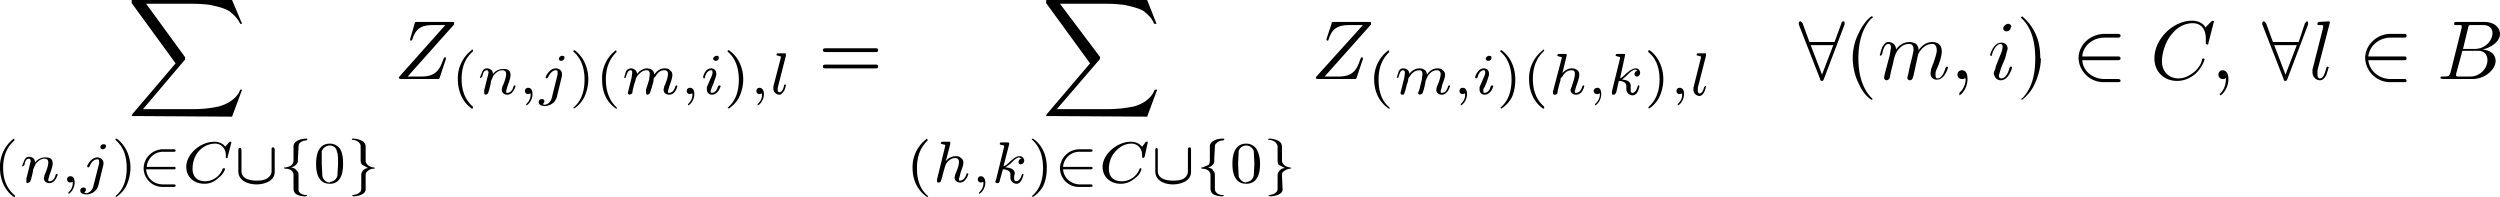 <svg xmlns="http://www.w3.org/2000/svg" width="398.6" height="31.4"><g aria-label="∑ (n,j)∈C∪{0} Z(n,j)(m,i),l =∑ (h,k)∈C∪{0} Z(m,i)(h,k),l ∀(m,i)∈C,∀l∈B"><path d="m37 18.6 1.6-4.3h-.3c-.5 1.4-2 2.3-3.5 2.7-.2 0-1.5.4-4 .4h-8l6.7-7.9v-.4L23.3.6h7.3c1.8 0 3 .2 3 .2.8.2 2 .4 3 1 .3.3 1.2.9 1.7 2h.3L37 0H21v.5l7 9.6-6.9 8.1-.1.3h.3zM2.2 22.1A5.6 5.6 0 0 0 0 26.8c0 1.3.4 3.3 2.2 4.6h.2v-.2C1 30 .5 28.5.5 26.8c0-2.5 1-3.7 1.8-4.4v-.1c0-.2 0-.2-.2-.2zM4.2 28.5v.4c0 .2 0 .3.2.3l.4-.2.2-.6.2-.8.1-.6.4-.9c.3-.3.7-.8 1.4-.8.6 0 .6.5.6.6 0 .6-.4 1.6-.6 2l-.1.5c0 .5.4.8.9.8.9 0 1.3-1.3 1.3-1.4l-.1-.1-.2.1c-.2.8-.6 1.1-1 1.1-.2 0-.2 0-.2-.3l.2-.7c.1-.3.5-1.3.5-1.8 0-1-.7-1-1.2-1a2 2 0 0 0-1.6.8c0-.7-.6-.9-1-.9s-.6.3-.7.5l-.4 1h.2l.2-.2c.1-.6.3-1 .7-1 .2 0 .3.2.3.4l-.2.8-.2.8zm7.4.5c0 .5 0 1-.7 1.7v.2c.2 0 1-.7 1-1.8 0-.6-.2-1-.7-1-.3 0-.5.2-.5.5s.2.5.5.5l.4-.1zm5.3-5.7c0-.2-.1-.3-.4-.3-.3 0-.5.2-.5.5 0 .1.1.3.4.3.2 0 .5-.2.5-.5zm-2 6.3c-.1.6-.6 1.2-1.2 1.2l-.3-.1c.2-.1.3-.3.3-.5s-.2-.3-.4-.3c-.3 0-.5.2-.5.5 0 .4.4.6 1 .6.5 0 1.6-.3 1.9-1.5l.8-3.3V26c0-.5-.4-.9-1-.9-1 0-1.6 1.3-1.6 1.4 0 .2.2.2.2.2l.2-.2c.2-.6.7-1.1 1.2-1.1.3 0 .3.1.3.4v.3zM18.6 22.1s-.2 0-.2.2c.9.8 1.8 2 1.8 4.5 0 2-.6 3.4-1.6 4.3l-.2.2.1.1c.1 0 1-.6 1.6-1.7.4-.8.7-1.8.7-3s-.4-3.3-2.2-4.6zM27.7 27c.1 0 .3 0 .3-.2s-.2-.2-.3-.2h-4.3a2.6 2.6 0 0 1 2.7-2.4h1.6c.1 0 .3 0 .3-.2s-.2-.2-.3-.2H26a3.1 3.1 0 0 0-3.1 3 3 3 0 0 0 3.1 3h1.7c.1 0 .3 0 .3-.2s-.2-.2-.3-.2H26c-1.5 0-2.6-1-2.7-2.4zM36.9 22.7l-.1-.1h-.2l-.7.8c0-.1-.6-.8-1.7-.8-2.3 0-4.5 2-4.5 4 0 1.6 1.2 2.7 2.9 2.7.5 0 1.4-.1 2.3-1 .7-.5 1-1.3 1-1.4l-.2-.1-.2.1a3 3 0 0 1-2.8 2c-1 0-2-.5-2-2 0-.2 0-1.7 1-2.8.7-.8 1.7-1.2 2.6-1.2 1 0 1.7.8 1.7 1.8v.4l.1.1c.2 0 .2 0 .2-.2zM43.8 23.9c0-.1 0-.4-.3-.4-.2 0-.2.2-.2.4v3.3c0 .3 0 .8-.8 1.3-.6.3-1.2.3-1.6.3-.8 0-1.4-.2-1.6-.3-.7-.4-.8-.8-.8-1.3V24c0-.1 0-.4-.2-.4-.3 0-.3.2-.3.4v3.3c0 1.6 1.7 2.1 2.9 2.1s2.9-.5 2.9-2zm3.8-.4c0-.2 0-.5.2-.7.3-.3.7-.4 1-.4l.2-.1c0-.2 0-.2-.2-.2-1 0-2 .5-2 1.2v2.2c0 .2 0 .5-.3.8-.2.2-.5.3-1 .4h-.2c0 .2.1.2.2.2 1.1 0 1.3.7 1.3 1V30c0 .2 0 .7.5 1a3 3 0 0 0 1.5.3l.2-.1-.1-.1c-.9 0-1.3-.5-1.3-.8V28c0-.2 0-.6-.3-.8-.1-.2-.3-.4-.9-.5.4-.1 1-.4 1.1-1v-.4zM54.7 26.1c0-1-.1-1.7-.5-2.4a2 2 0 0 0-1.6-.8c-2.2 0-2.2 2.6-2.2 3.2 0 .7 0 3.2 2.2 3.2 2.1 0 2.1-2.5 2.1-3.2zm-2.1 3c-.5 0-1-.3-1.2-1l-.1-2v-2c.3-.7.9-.9 1.3-.9.5 0 1 .3 1.1.9.2.5.2 1.1.2 2l-.1 1.9c-.2.8-.9 1-1.2 1zM58.3 28c0-.2 0-.5.3-.7.2-.2.5-.4 1-.4l.2-.1-.2-.1c-1-.1-1.3-.8-1.3-1v-2.2c0-.2 0-.7-.5-1-.5-.3-1.2-.4-1.5-.4-.1 0-.2 0-.2.2h.2c.8.1 1.2.6 1.2 1v2.2c0 .2 0 .6.3.8l.9.5c-.4 0-1 .3-1.1 1V30c0 .2 0 .5-.3.7-.3.3-.6.3-1 .4l-.2.1.2.1c1 0 2-.4 2-1.1zM72.4 3.9v-.2c0-.2 0-.2-.3-.2h-5.6c-.3 0-.3 0-.4.3l-.7 2.4v.2l.1.1.2-.1C66.2 4.8 66.9 4 69 4H71l-7.4 8.3v.2l.3.1h5.8c.3 0 .3 0 .4-.2l1-3v-.2l-.2-.1-.2.3c-.6 1.8-1.3 2.8-3.5 2.8H65zM75.2 8a5.6 5.6 0 0 0-2.2 4.7c0 1.3.4 3.3 2.2 4.6h.2V17c-1.3-1.1-1.8-2.7-1.8-4.4 0-2.5 1-3.7 1.8-4.4v-.1c0-.2 0-.2-.2-.2zM77.2 14.4v.4c0 .2.1.3.3.3l.3-.2.2-.6.2-.8.1-.6.4-.9c.3-.3.7-.8 1.4-.8.6 0 .6.5.6.6 0 .6-.4 1.6-.6 2l-.1.5c0 .5.4.8.9.8.9 0 1.3-1.3 1.3-1.4l-.1-.1-.2.1c-.2.8-.6 1.1-1 1.1-.2 0-.2 0-.2-.3l.2-.7c.1-.3.5-1.3.5-1.8 0-1-.7-1-1.2-1a2 2 0 0 0-1.6.8c0-.7-.6-.9-1-.9s-.6.3-.7.5l-.4 1h.2l.2-.2c.1-.6.3-1 .7-1 .2 0 .3.2.3.4l-.2.8-.2.8zm7.4.5c0 .5 0 1-.7 1.7v.2c.2 0 1-.7 1-1.8 0-.6-.2-1-.7-1-.3 0-.5.2-.5.5s.2.5.5.5l.4-.1zM90 9.2c0-.2-.1-.3-.4-.3-.2 0-.5.2-.5.5 0 .1.1.3.4.3.2 0 .5-.2.5-.5zm-2 6.3c-.1.6-.6 1.2-1.2 1.2l-.3-.1c.2-.1.3-.3.3-.5s-.2-.3-.4-.3c-.3 0-.5.2-.5.5 0 .4.4.6 1 .6.5 0 1.6-.3 1.9-1.5l.8-3.3v-.3c0-.5-.4-.9-1-.9-1 0-1.6 1.3-1.6 1.4 0 .2.2.2.2.2l.2-.2c.2-.5.7-1.1 1.2-1.1.3 0 .3.1.3.4v.3zM91.6 8s-.2 0-.2.2l.1.1c.8.7 1.7 2 1.7 4.4 0 2-.6 3.4-1.6 4.3l-.2.2.1.1c.1 0 1-.6 1.6-1.7.4-.8.7-1.8.7-3s-.4-3.3-2.2-4.6zm6.6 0a5.6 5.6 0 0 0-2.2 4.7c0 1.3.3 3.3 2.2 4.6h.2l-.1-.2c-1.2-1.1-1.7-2.7-1.7-4.4 0-2.5 1-3.7 1.7-4.4v-.1l-.1-.2zM103 14.3v.5c0 .2.1.3.3.3l.3-.2.2-.6a17.1 17.1 0 0 0 .4-1.4c0-.4 0-.4.3-.7.3-.5.7-1 1.4-1 .6 0 .6.4.6.6 0 .6-.4 1.6-.6 2l-.1.5c0 .5.4.8.9.8 1 0 1.3-1.3 1.3-1.4l-.1-.1-.2.1c-.2.8-.6 1.1-1 1.1-.2 0-.2 0-.2-.3l.2-.7c.1-.3.5-1.3.5-1.8 0-.2 0-.6-.4-.8-.1-.2-.4-.3-.8-.3-.9 0-1.4.6-1.7 1 0-.8-.7-1-1.2-1a2 2 0 0 0-1.5.9c-.1-.7-.7-.9-1-.9-.4 0-.7.3-.8.5l-.3 1h.1c.2 0 .2 0 .2-.2.2-.6.4-1 .7-1 .3 0 .3.2.3.4l-.1.8-.2.8-.3 1.2-.1.4c0 .2.2.3.3.3l.4-.2.1-.6.2-.8.2-.6c.1-.4.1-.5.4-.9.3-.3.7-.8 1.4-.8.5 0 .5.5.5.6l-.1.9zm7.4.6c0 .5 0 1-.7 1.7v.2c.2 0 1-.7 1-1.8 0-.6-.2-1-.7-1-.3 0-.5.2-.5.5s.2.5.5.5l.4-.1zm4.2-5.7c0-.1 0-.3-.3-.3s-.6.2-.6.5c0 .1.2.3.4.3.3 0 .5-.2.5-.5zm-1.9 4.7v.4c0 .4.3.8.8.8 1 0 1.4-1.3 1.4-1.4l-.2-.1-.2.1c-.2.8-.6 1.1-1 1.1-.1 0-.2 0-.2-.3l.2-.6.3-.7.4-1.2v-.3c0-.4-.3-.8-.8-.8-1 0-1.3 1.3-1.3 1.4l.1.2c.1 0 .2 0 .2-.2.2-.8.6-1.1 1-1.1.1 0 .2 0 .2.3 0 .2 0 .4-.3 1zM116.2 8s-.2 0-.2.2l.1.1c.8.7 1.7 2 1.7 4.4 0 2-.6 3.4-1.6 4.3l-.2.2.2.1s1-.6 1.6-1.7c.4-.8.7-1.8.7-3s-.4-3.3-2.3-4.6zM121.5 14.9c0 .5 0 1-.7 1.7v.2c.2 0 1-.7 1-1.8 0-.6-.3-1-.7-1-.3 0-.5.2-.5.5s.2.5.5.5l.4-.1zm3.8-6V8.5H124s-.2 0-.2.3l.3.1.4.1v.2l-1.2 4.6v.3c0 .6.5 1 1 1 .2 0 .4-.2.7-.6.2-.3.3-.9.3-1h-.1c-.2 0-.2 0-.2.2-.1.4-.3 1-.7 1-.3 0-.3-.2-.3-.4V14zM139.6 8.3c.2 0 .4 0 .4-.3s-.2-.3-.4-.3h-8c-.1 0-.4 0-.4.3s.3.3.5.3zm0 2.6c.2 0 .4 0 .4-.3s-.2-.3-.4-.3h-8c-.1 0-.4 0-.4.3s.3.3.4.3zM182.9 18.6l1.6-4.3h-.4c-.5 1.4-1.9 2.3-3.4 2.7-.3 0-1.6.4-4.2.4h-8l6.8-7.9.1-.2v-.2L169 .6h7.3c1.8 0 3 .2 3.1.2.7.2 2 .4 3 1 .3.3 1.2.9 1.6 2h.4L182.9 0H166.8v.5l7 9.6-6.9 8.1-.1.3h.4zM147.8 22.1a5.6 5.6 0 0 0-2.3 4.7c0 1.3.4 3.3 2.3 4.6h.2l-.1-.2c-1.3-1.1-1.7-2.7-1.7-4.4 0-2.5 1-3.7 1.7-4.4v-.1l-.1-.2zM151.5 23V22.6h-1.3s-.2 0-.2.3l.3.1.4.1v.2l-1.3 5.3v.2c0 .2 0 .3.3.3 0 0 .2 0 .3-.2l.2-.6.2-.8.2-.7.2-.6c.3-.5.8-1 1.5-1 .5 0 .6.4.6.6 0 .6-.4 1.6-.6 2l-.1.5c0 .5.4.8.9.8.9 0 1.3-1.3 1.3-1.4l-.2-.1-.1.1c-.2.8-.7 1.1-1 1.1-.2 0-.2 0-.2-.3l.2-.7c0-.3.5-1.3.5-1.8 0-.2 0-.6-.4-.8-.1-.2-.4-.3-.8-.3a2 2 0 0 0-1.6.8zm5.3 6c0 .5 0 1-.7 1.7v.2c.2 0 1-.7 1-1.8 0-.6-.3-1-.7-1-.3 0-.5.2-.5.5s.2.5.5.5l.4-.1zm4.1-6v-.2l-.1-.1h-1.2s-.2 0-.2.3l.2.1.5.1v.2l-1.3 5.3-.1.2c0 .2.1.3.3.3.3 0 .4-.2.4-.4l.5-1.8c.7 0 1.2.3 1.2.8v.5c0 .6.5 1 1 1 .8 0 1.1-1.5 1.1-1.5l-.2-.1-.1.2c-.1.4-.4 1-.9 1-.2 0-.3-.2-.3-.4V28l.1-.3c0-.9-1.1-1-1.5-1l.8-.6c.5-.5 1-1 1.4-1l.4.2c-.4 0-.5.4-.5.5 0 .2.1.4.3.4.3 0 .6-.2.6-.6 0-.3-.3-.7-.7-.7-.6 0-1 .4-1.5.8-.4.4-.7.7-1.1.8zM164.7 22.1s-.2 0-.2.2h.1c.8.8 1.7 2 1.7 4.5 0 2-.6 3.4-1.6 4.3l-.2.2.2.1s1-.6 1.6-1.7c.4-.8.6-1.8.6-3s-.3-3.3-2.2-4.6zM173.8 27c.2 0 .4 0 .4-.2s-.2-.2-.4-.2h-4.3a2.6 2.6 0 0 1 2.7-2.4h1.6c.2 0 .4 0 .4-.2s-.2-.2-.4-.2h-1.6a3.1 3.1 0 0 0-3.2 3 3 3 0 0 0 3.2 3h1.6c.2 0 .4 0 .4-.2s-.2-.2-.4-.2h-1.6c-1.4 0-2.6-1-2.7-2.4zM183 22.7v-.1h-.3l-.6.8c-.1-.1-.6-.8-1.8-.8-2.2 0-4.5 2-4.5 4 0 1.6 1.2 2.7 2.9 2.7.5 0 1.4-.1 2.4-1 .7-.5.9-1.3.9-1.4l-.2-.1-.1.1a3 3 0 0 1-2.9 2c-1 0-2-.5-2-2 0-.2 0-1.7 1.1-2.8.7-.8 1.6-1.2 2.5-1.2 1 0 1.7.8 1.7 1.8v.4l.2.1.2-.2zM189.9 23.9c0-.1 0-.4-.2-.4-.3 0-.3.2-.3.4v3.3c0 .3 0 .8-.7 1.3-.6.3-1.3.3-1.7.3-.8 0-1.4-.2-1.6-.3-.7-.4-.8-.8-.8-1.3V24c0-.1 0-.4-.2-.4s-.2.2-.2.4v3.3c0 1.6 1.6 2.1 2.8 2.1 1.2 0 2.9-.5 2.9-2zm3.8-.4c0-.2 0-.5.3-.7.3-.3.6-.4 1-.4l.2-.1c0-.2-.1-.2-.3-.2-1 0-2 .5-2 1.2v2.2c0 .2 0 .5-.2.8l-1 .4h-.2l.1.2c1.2 0 1.4.7 1.4 1V30c0 .2 0 .7.5 1a3 3 0 0 0 1.4.3l.3-.1-.2-.1c-.9 0-1.2-.5-1.3-.8V28c0-.2 0-.6-.3-.8 0-.2-.3-.4-.8-.5.4-.1 1-.4 1-1v-.4zM200.9 26.1c0-1-.2-1.7-.6-2.4a2 2 0 0 0-1.6-.8c-2.2 0-2.2 2.6-2.2 3.2 0 .7 0 3.2 2.2 3.2s2.2-2.5 2.2-3.2zm-2.2 3c-.4 0-1-.3-1.2-1l-.1-2 .1-2c.2-.7.8-.9 1.2-.9.5 0 1 .3 1.2.9l.1 2-.1 1.9c-.2.8-.8 1-1.2 1zM204.4 28c0-.2 0-.5.3-.7.3-.2.6-.4 1-.4l.2-.1-.2-.1c-1-.1-1.3-.8-1.3-1v-2.2c0-.2 0-.7-.5-1-.5-.3-1.2-.4-1.4-.4-.2 0-.3 0-.3.2h.2c.9.1 1.2.6 1.3 1v2.2c0 .2 0 .6.2.8l1 .5c-.5 0-1 .3-1.2 1V30c0 .2 0 .5-.3.7-.3.3-.6.3-1 .4l-.2.1.3.1c1 0 2-.4 2-1.1zM218.6 3.9v-.2c0-.2 0-.2-.3-.2h-5.6c-.3 0-.4 0-.4.3l-.8 2.4v.2l.2.1.1-.1c.5-1.6 1.2-2.4 3.3-2.4h2.2l-7.5 8.3v.2l.3.1h5.8c.3 0 .3 0 .4-.2l1-3v-.2l-.2-.1-.2.3c-.6 1.8-1.2 2.8-3.5 2.8h-2.2zM221.4 8a5.6 5.6 0 0 0-2.3 4.7c0 1.3.4 3.3 2.3 4.6h.2l-.1-.2c-1.3-1.1-1.7-2.7-1.7-4.4 0-2.5 1-3.7 1.7-4.4v-.1l-.1-.2zM226.3 14.3l-.2.5c0 .2.2.3.3.3l.4-.2.2-.6.2-.8.1-.6.3-.7c.3-.5.8-1 1.5-1 .5 0 .6.4.6.6 0 .6-.4 1.6-.6 2l-.1.5c0 .5.4.8.9.8.9 0 1.3-1.3 1.3-1.4l-.1-.1-.2.1c-.2.8-.6 1.1-1 1.1-.2 0-.2 0-.2-.3l.2-.7c0-.3.5-1.3.5-1.8 0-.2 0-.6-.4-.8-.1-.2-.4-.3-.8-.3-.9 0-1.4.6-1.7 1 0-.8-.7-1-1.2-1a2 2 0 0 0-1.6.9c0-.7-.6-.9-1-.9s-.6.3-.7.5l-.3 1h.1c.1 0 .2 0 .2-.2.2-.6.3-1 .7-1 .2 0 .3.2.3.4l-.1.8-.2.8-.3 1.2-.1.4c0 .2.1.3.3.3.2 0 .3-.1.3-.2l.2-.6.2-.8.2-.6c0-.4.1-.5.4-.9.2-.3.7-.8 1.4-.8.5 0 .5.5.5.6l-.1.9zm7.3.6c0 .5 0 1-.7 1.7v.2c.2 0 1-.7 1-1.8 0-.6-.2-1-.7-1-.3 0-.5.2-.5.5s.2.5.5.5l.4-.1zm4.2-5.7c0-.1 0-.3-.4-.3-.2 0-.5.2-.5.5 0 .1.1.3.4.3.3 0 .5-.2.5-.5zm-1.9 4.7v.4c0 .4.3.8.8.8 1 0 1.4-1.3 1.4-1.4l-.2-.1-.2.1c-.2.8-.6 1.1-1 1.1-.1 0-.2 0-.2-.3 0-.2 0-.4.2-.6l.3-.7.4-1.2v-.3c0-.4-.3-.8-.8-.8-1 0-1.4 1.3-1.4 1.4 0 .2.2.2.2.2l.2-.2c.2-.8.6-1.1 1-1.1.1 0 .2 0 .2.3 0 .2 0 .4-.3 1zM239.4 8s-.2 0-.2.2l.1.1c.8.7 1.7 2 1.7 4.4 0 2-.6 3.4-1.6 4.3l-.2.2.2.1s1-.6 1.6-1.7c.4-.8.6-1.8.6-3s-.4-3.3-2.2-4.6zm6.6 0a5.6 5.6 0 0 0-2.2 4.7c0 1.3.4 3.3 2.2 4.6h.2V17c-1.3-1.1-1.8-2.7-1.8-4.4 0-2.5 1-3.7 1.7-4.4l.1-.1c0-.2-.1-.2-.2-.2zM249.8 8.8v-.1l-.1-.1h-1.2s-.2 0-.2.3l.2.1.5.1v.2l-1.4 5.3v.2c0 .2 0 .3.3.3 0 0 .3 0 .4-.2l.1-.6.2-.8.2-.7c0-.3 0-.3.3-.6.3-.5.7-1 1.5-1 .5 0 .5.4.5.6 0 .6-.4 1.6-.5 2l-.2.5c0 .5.4.8.9.8 1 0 1.3-1.3 1.3-1.4l-.1-.1-.2.1c-.2.8-.6 1.1-1 1.1-.2 0-.2 0-.2-.3l.2-.7c.1-.3.5-1.3.5-1.8 0-.2 0-.6-.3-.8-.2-.2-.5-.3-1-.3a2 2 0 0 0-1.4.8zm5.3 6c0 .6-.1 1.2-.8 1.8v.2c.2 0 1-.7 1-1.8 0-.6-.2-1-.6-1-.3 0-.6.2-.6.5s.2.5.6.5l.4-.1zm4-6v-.2h-1.3s-.2 0-.2.3l.3.1.4.1v.2l-1.3 5.3v.2c0 .2 0 .3.3.3.2 0 .3-.2.4-.4l.4-1.8c.7 0 1.2.3 1.2.8v.5c0 .6.5 1 1 1 .9 0 1.1-1.5 1.1-1.5l-.1-.1c-.1 0-.2 0-.2.2-.1.4-.4 1-.8 1-.3 0-.3-.2-.3-.4v-.7c0-.9-1-1-1.4-1l.7-.6c.5-.5 1-1 1.5-1l.3.2c-.4 0-.5.4-.5.5 0 .2.2.4.4.4s.5-.2.5-.6c0-.3-.2-.7-.7-.7-.5 0-1 .4-1.5.8-.4.4-.7.7-1 .8zM263 8c-.1 0-.2 0-.2.2v.1c.9.7 1.8 2 1.8 4.4 0 2-.7 3.4-1.7 4.3l-.1.2.1.1c.1 0 1-.6 1.6-1.7.4-.8.7-1.8.7-3s-.4-3.3-2.2-4.6zM268.2 14.9c0 .5 0 1-.7 1.7v.2c.2 0 1-.7 1-1.8 0-.6-.2-1-.7-1-.3 0-.5.2-.5.5s.2.5.5.5l.4-.1zm3.8-6V8.5h-1.3s-.2 0-.2.3l.3.1.4.1v.2L270 14v.3c0 .6.5 1 1 1 .2 0 .5-.2.7-.6.2-.3.3-.9.3-1h-.1l-.2.2c-.1.4-.3 1-.7 1-.2 0-.3-.2-.3-.4V14zM294.1 3.9v-.2c0-.2 0-.3-.2-.3s-.3.2-.3.3l-1.1 3h-4l-1.1-3-.3-.3c-.2 0-.3.1-.3.3v.2l3.4 8.7c0 .2.1.3.3.3.2 0 .2-.1.3-.3zm-5.4 3.3h3.6l-1.8 4.7zM298.6 15.8l-.3-.3c-1.6-1.7-2-4.2-2-6.2 0-2.3.5-4.6 2-6.3l.3-.2c0-.1 0-.2-.2-.2-.1 0-1.3 1-2 2.6-.8 1.5-1 3-1 4 0 1.1.2 2.7 1 4.2.7 1.7 1.9 2.5 2 2.5l.2-.1zM300.5 11.8l-.1.6c0 .2.2.4.4.4.1 0 .4-.1.5-.4l.2-1 .3-1.2.2-.9.2-.6c.2-.5.9-1.7 2.2-1.7.6 0 .7.5.7 1l-.2 1-.4 1.6-.2 1-.2.8c0 .2.2.4.4.4.4 0 .5-.4.6-.8l.7-3.2c0-.2.8-1.8 2.3-1.8.5 0 .7.5.7 1 0 .7-.6 2.2-.9 3l-.1.7c0 .6.4 1 1 1 1.3 0 1.8-1.9 1.8-2l-.2-.1-.2.2c-.2.7-.6 1.7-1.3 1.7-.2 0-.3-.2-.3-.5s0-.6.2-1c.3-.6.8-2 .8-2.8 0-.9-.5-1.5-1.5-1.5s-1.7.6-2.2 1.3c0-.1 0-.6-.4-1-.3-.2-.8-.3-1-.3-1.3 0-2 .9-2.2 1.2 0-.8-.6-1.2-1.2-1.2s-.8.6-1 .8l-.4 1.3.2.1.2-.3c.2-1 .5-1.6 1-1.6.2 0 .4.1.4.6l-.2 1.2zm13.2.8c0-.9-.3-1.4-.9-1.4-.4 0-.7.3-.7.7 0 .4.3.7.7.7.2 0 .4 0 .5-.2l.1.2c0 1-.5 1.8-1 2.2v.4c.2 0 1.3-1 1.3-2.6zm7-8.3c0-.2-.2-.5-.5-.5-.4 0-.8.4-.8.7 0 .3.2.5.5.5.4 0 .7-.3.7-.7zm-1 5 .2-.8.2-.7c0-.6-.4-1-1-1-1.3 0-1.8 1.9-1.8 2l.1.1c.2 0 .2 0 .2-.2.4-1.3 1-1.7 1.4-1.7 0 0 .3 0 .3.5l-.1.6-1 2.5c0 .4-.3.8-.3 1 0 .7.5 1.2 1.1 1.2 1.3 0 1.8-2 1.8-2 0-.2-.2-.2-.2-.2l-.2.2c-.2.9-.7 1.7-1.3 1.7-.3 0-.4-.2-.4-.5l.4-1.3zM325.3 9.3c0-1-.1-2.7-.9-4.2-.8-1.6-2-2.5-2-2.5l-.2.2.3.3c1.3 1.3 2 3.4 2 6.2 0 2.3-.4 4.6-2 6.3l-.3.2.2.1s1.3-.9 2-2.5c.7-1.5 1-3 1-4.1zM337.6 9.6c.2 0 .5 0 .5-.3s-.3-.3-.5-.3H332c.1-1.7 1.7-3 3.5-3h2.1c.2 0 .5 0 .5-.3s-.3-.3-.5-.3h-2c-2.4 0-4.2 1.8-4.2 3.9a4 4 0 0 0 4.1 3.8h2.1c.2 0 .5 0 .5-.2 0-.3-.3-.3-.5-.3h-2c-2 0-3.5-1.3-3.6-3zM353 3.4l-.2-.1-.2.1-1 1c0-.2-.6-1.1-2.1-1.1-3 0-6 2.9-6 6 0 2.2 1.6 3.6 3.6 3.6 1.2 0 2.2-.5 2.9-1.1 1.2-1.1 1.5-2.3 1.5-2.4l-.2-.1-.2.1c0 .4-.4 1.4-1.3 2.1-1 .8-1.8 1-2.5 1-1.1 0-2.6-.7-2.6-2.8 0-.7.3-2.9 1.7-4.4.8-1 2-1.6 3.2-1.6 1.4 0 2.1 1 2.1 2.5V7l.2.1c.2 0 .2 0 .2-.2zm2.3 9.2c0-.9-.4-1.4-.9-1.4-.4 0-.7.3-.7.7 0 .4.3.7.7.7.2 0 .3 0 .5-.2v.2c0 1-.4 1.8-.8 2.2l-.2.2.1.2c.2 0 1.3-1 1.3-2.6zM368 3.9v-.2c0-.2 0-.3-.2-.3l-.3.3-1 3h-4.1l-1.1-3-.3-.3c-.2 0-.3.1-.3.3v.2l3.4 8.7c0 .2.1.3.3.3.2 0 .2-.1.3-.3zm-5.4 3.3h3.6l-1.8 4.7zM371.5 3.5l-.2-.1-1.6.1s-.2 0-.2.3c0 .2 0 .2.3.2.6 0 .6 0 .6.2v.2l-1.7 6.7v.4c0 .8.6 1.3 1.2 1.3.4 0 .7-.3 1-.8l.4-1.3-.2-.1-.2.2c-.2.9-.5 1.7-1 1.7-.4 0-.4-.5-.4-.6v-.7zM383.3 9.6c.2 0 .4 0 .4-.3s-.2-.3-.4-.3h-5.7c.2-1.7 1.7-3 3.6-3h2c.3 0 .5 0 .5-.3s-.2-.3-.4-.3h-2.1c-2.3 0-4.1 1.8-4.1 3.9a4 4 0 0 0 4 3.8h2.2c.2 0 .4 0 .4-.2 0-.3-.2-.3-.4-.3h-2.1c-1.9 0-3.4-1.3-3.6-3zM390.7 11.6c-.2.5-.2.6-1.2.6-.3 0-.4 0-.4.3l.4.1h4.7c2 0 3.7-1.5 3.7-2.9 0-1-.8-1.7-2.1-1.8 1.4-.3 2.8-1.3 2.8-2.5 0-1-.9-1.9-2.5-1.9h-4.5c-.2 0-.3 0-.3.3 0 .2 0 .2.3.2h.5c.3 0 .4 0 .4.2v.2zm2-3.8.8-3.3c.1-.5.1-.5.7-.5h1.7c1.2 0 1.5.7 1.5 1.3 0 1.2-1.2 2.5-2.8 2.5zm-.6 4.4h-.3l-.2-.1v-.3l1-3.7h2.5c1.3 0 1.5 1 1.5 1.5 0 1.3-1.2 2.6-2.7 2.6zm0 0"/></g></svg>